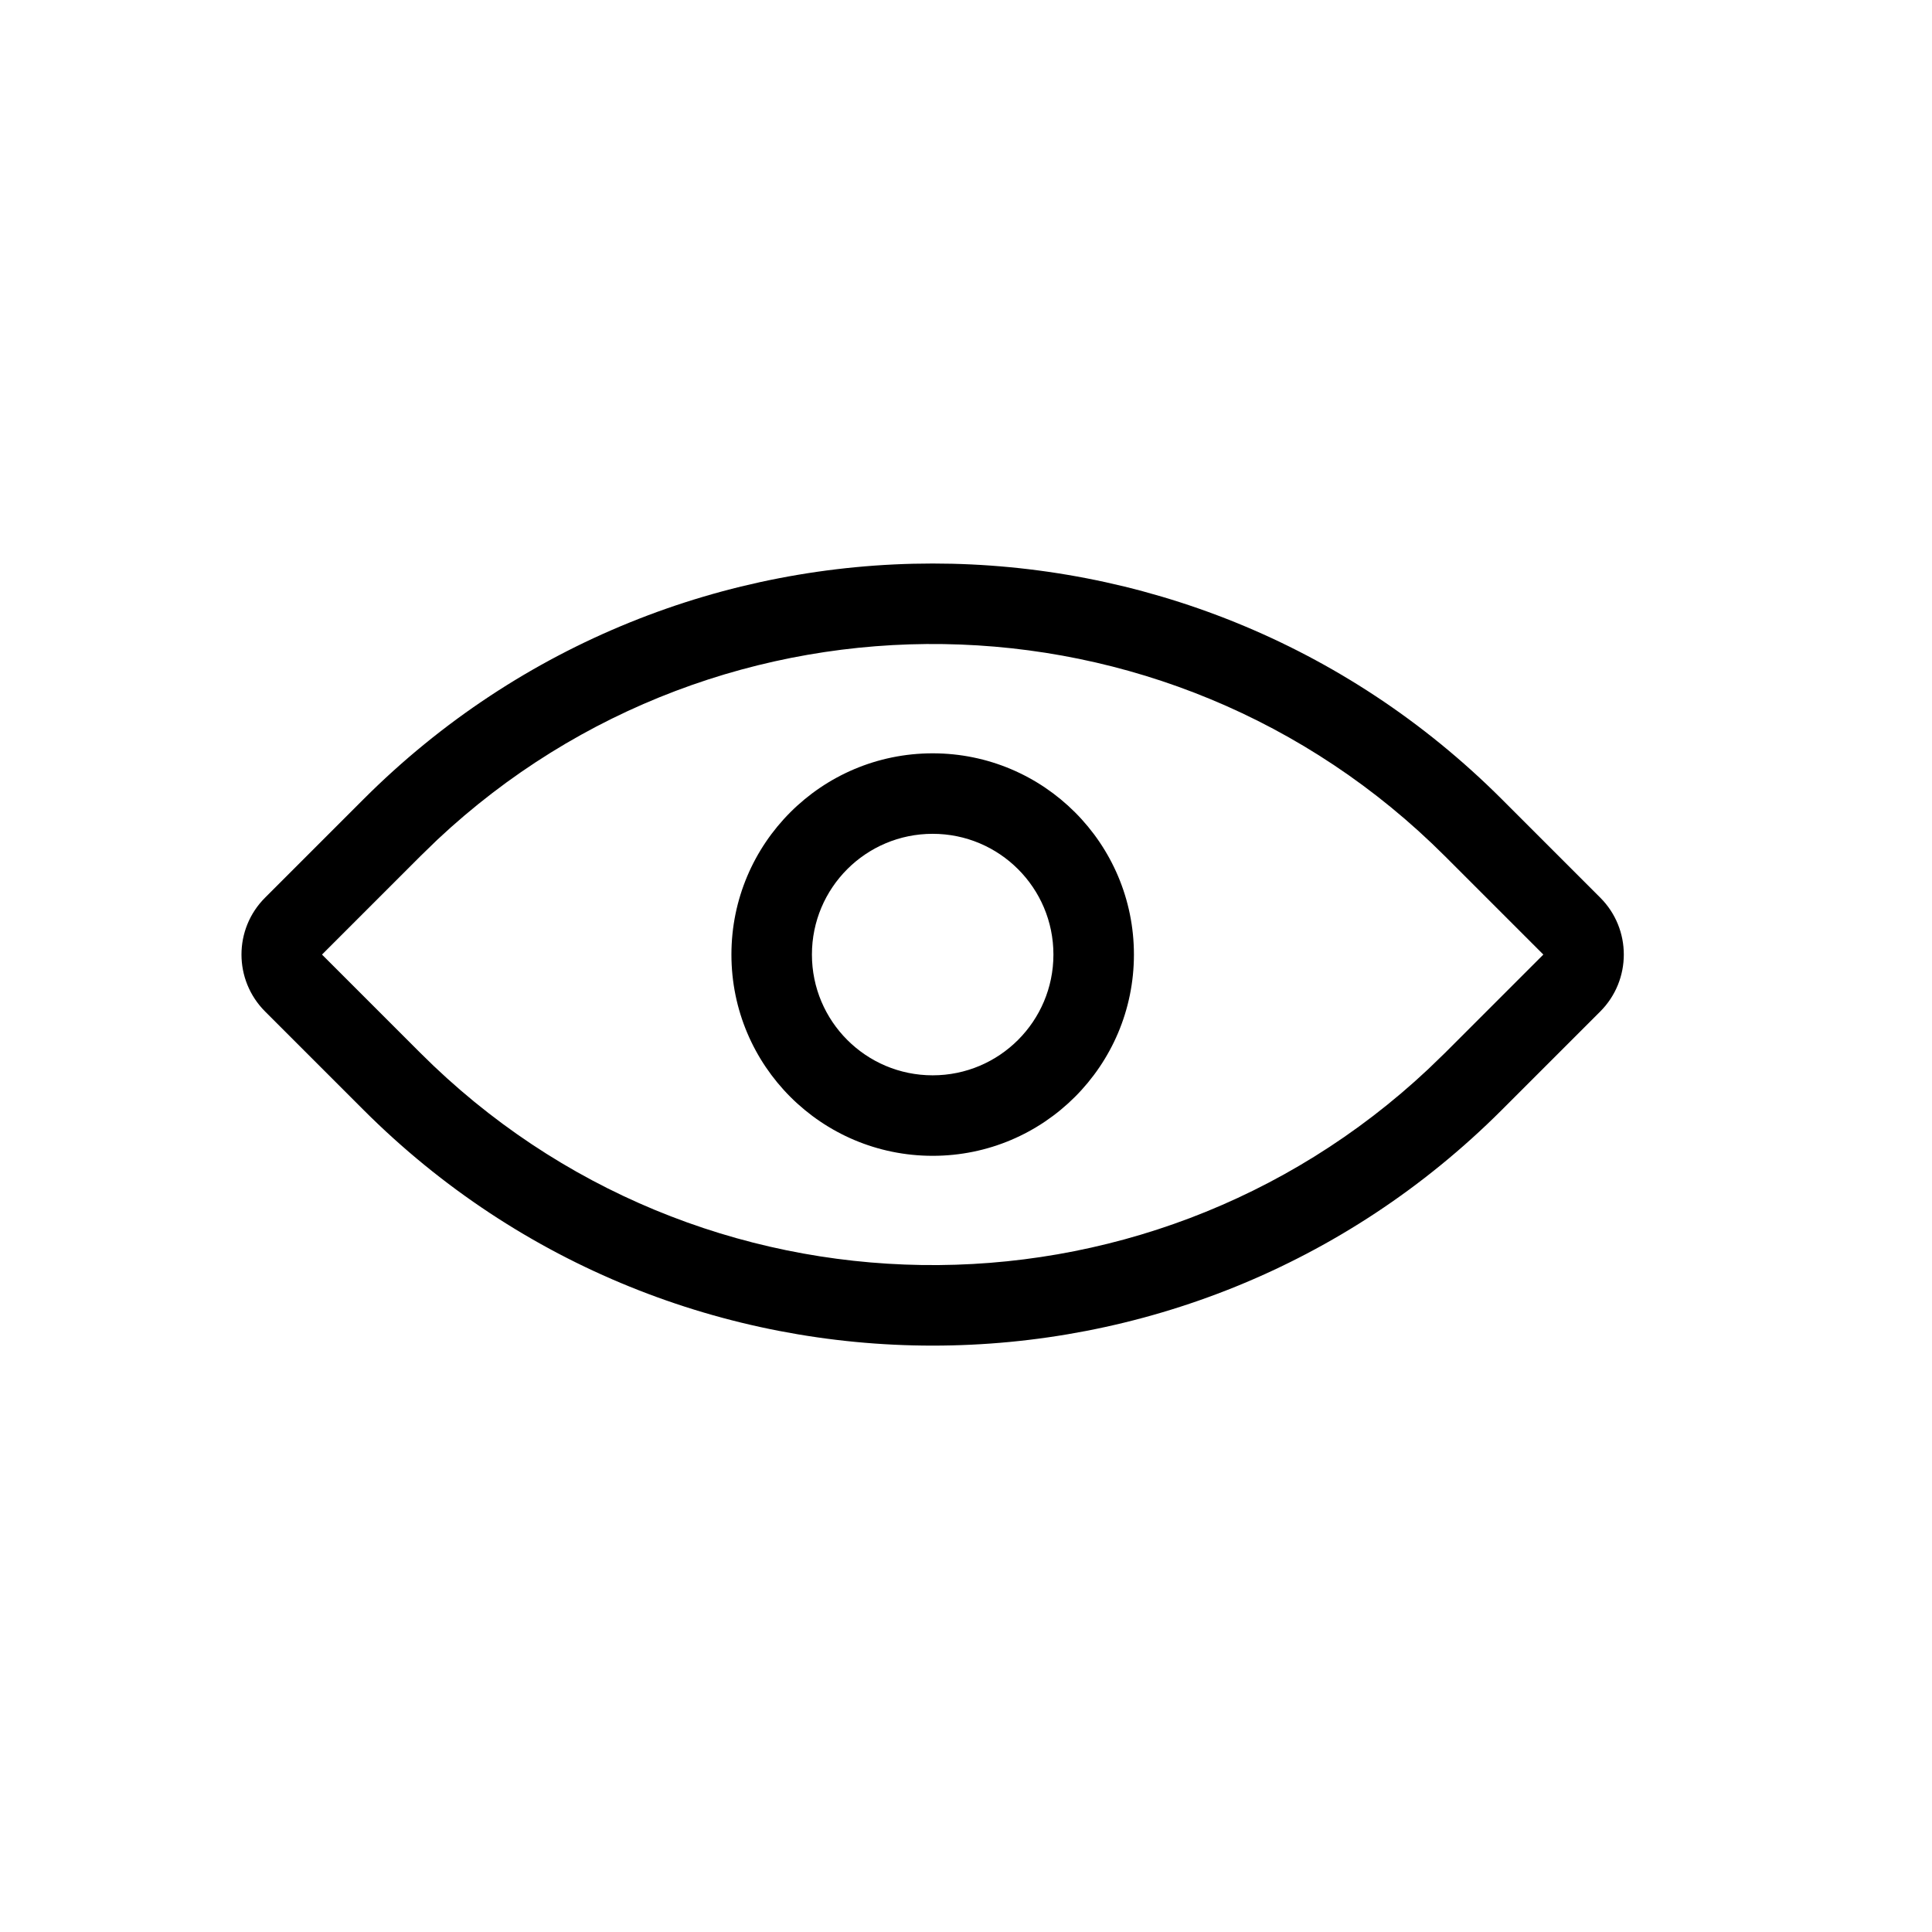 <svg width="24" height="24" viewBox="0 0 24 24" fill="none" xmlns="http://www.w3.org/2000/svg">
<rect width="24" height="24" fill="#D8D8D8" fill-opacity="0.01"/>
<path fill-rule="evenodd" clip-rule="evenodd" d="M18.657 9.929L19.879 11.151C20.269 11.541 20.269 12.174 19.879 12.565L18.657 13.787C14.752 17.692 8.42 17.692 4.515 13.787L3.293 12.565C2.902 12.174 2.902 11.541 3.293 11.151L4.515 9.929C8.42 6.024 14.752 6.024 18.657 9.929ZM17.95 10.636C14.504 7.19 8.959 7.123 5.431 10.433L5.222 10.636L4 11.858L5.222 13.08C8.668 16.525 14.212 16.593 17.741 13.282L17.95 13.08L19.172 11.858L17.95 10.636ZM11.586 9.358C12.966 9.358 14.086 10.477 14.086 11.858C14.086 13.239 12.966 14.358 11.586 14.358C10.205 14.358 9.086 13.239 9.086 11.858C9.086 10.477 10.205 9.358 11.586 9.358ZM11.586 10.358C10.757 10.358 10.086 11.029 10.086 11.858C10.086 12.686 10.757 13.358 11.586 13.358C12.414 13.358 13.086 12.686 13.086 11.858C13.086 11.029 12.414 10.358 11.586 10.358Z" fill="black"/>
</svg>
